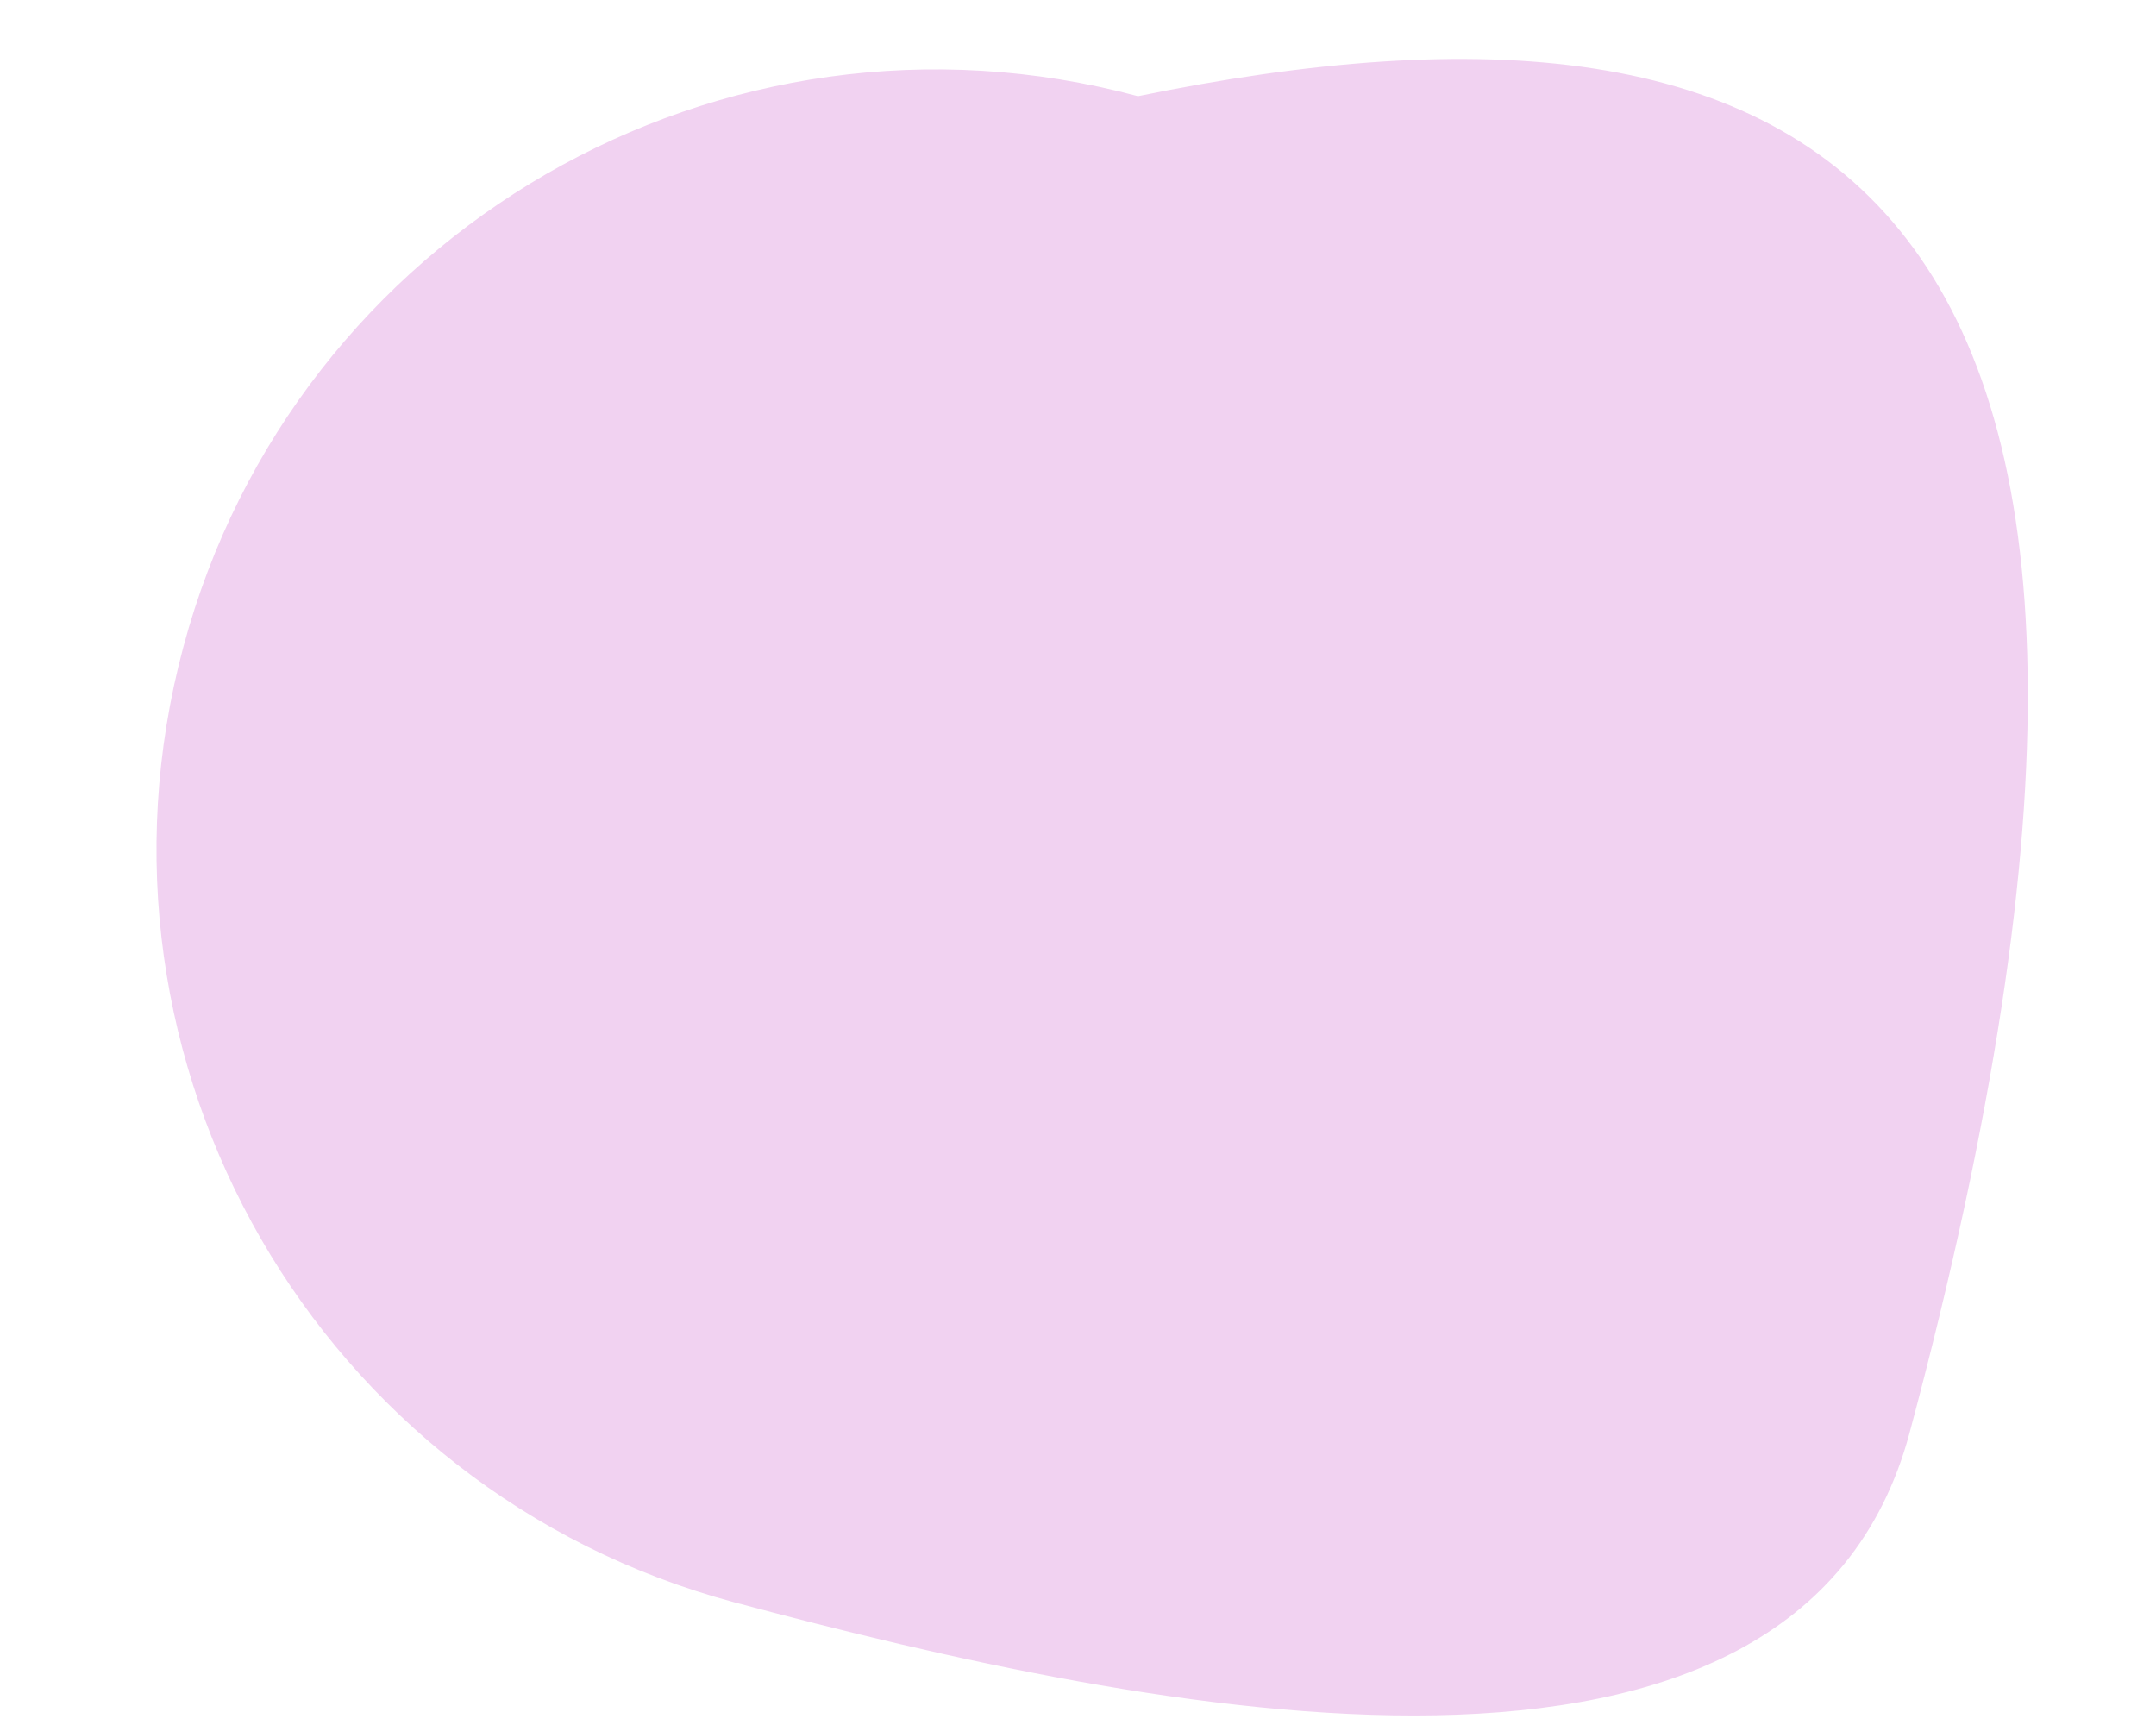 <?xml version="1.0" encoding="UTF-8" standalone="no"?><svg width='10' height='8' viewBox='0 0 10 8' fill='none' xmlns='http://www.w3.org/2000/svg'>
<path d='M8.857 6.645C8.34 8.574 5.335 7.947 3.406 7.431C1.477 6.914 0.333 4.931 0.85 3.002C1.366 1.073 3.349 -0.071 5.278 0.446C8.447 -0.204 10.424 0.797 8.857 6.645Z' fill='#F1D2F1'/>
</svg>
